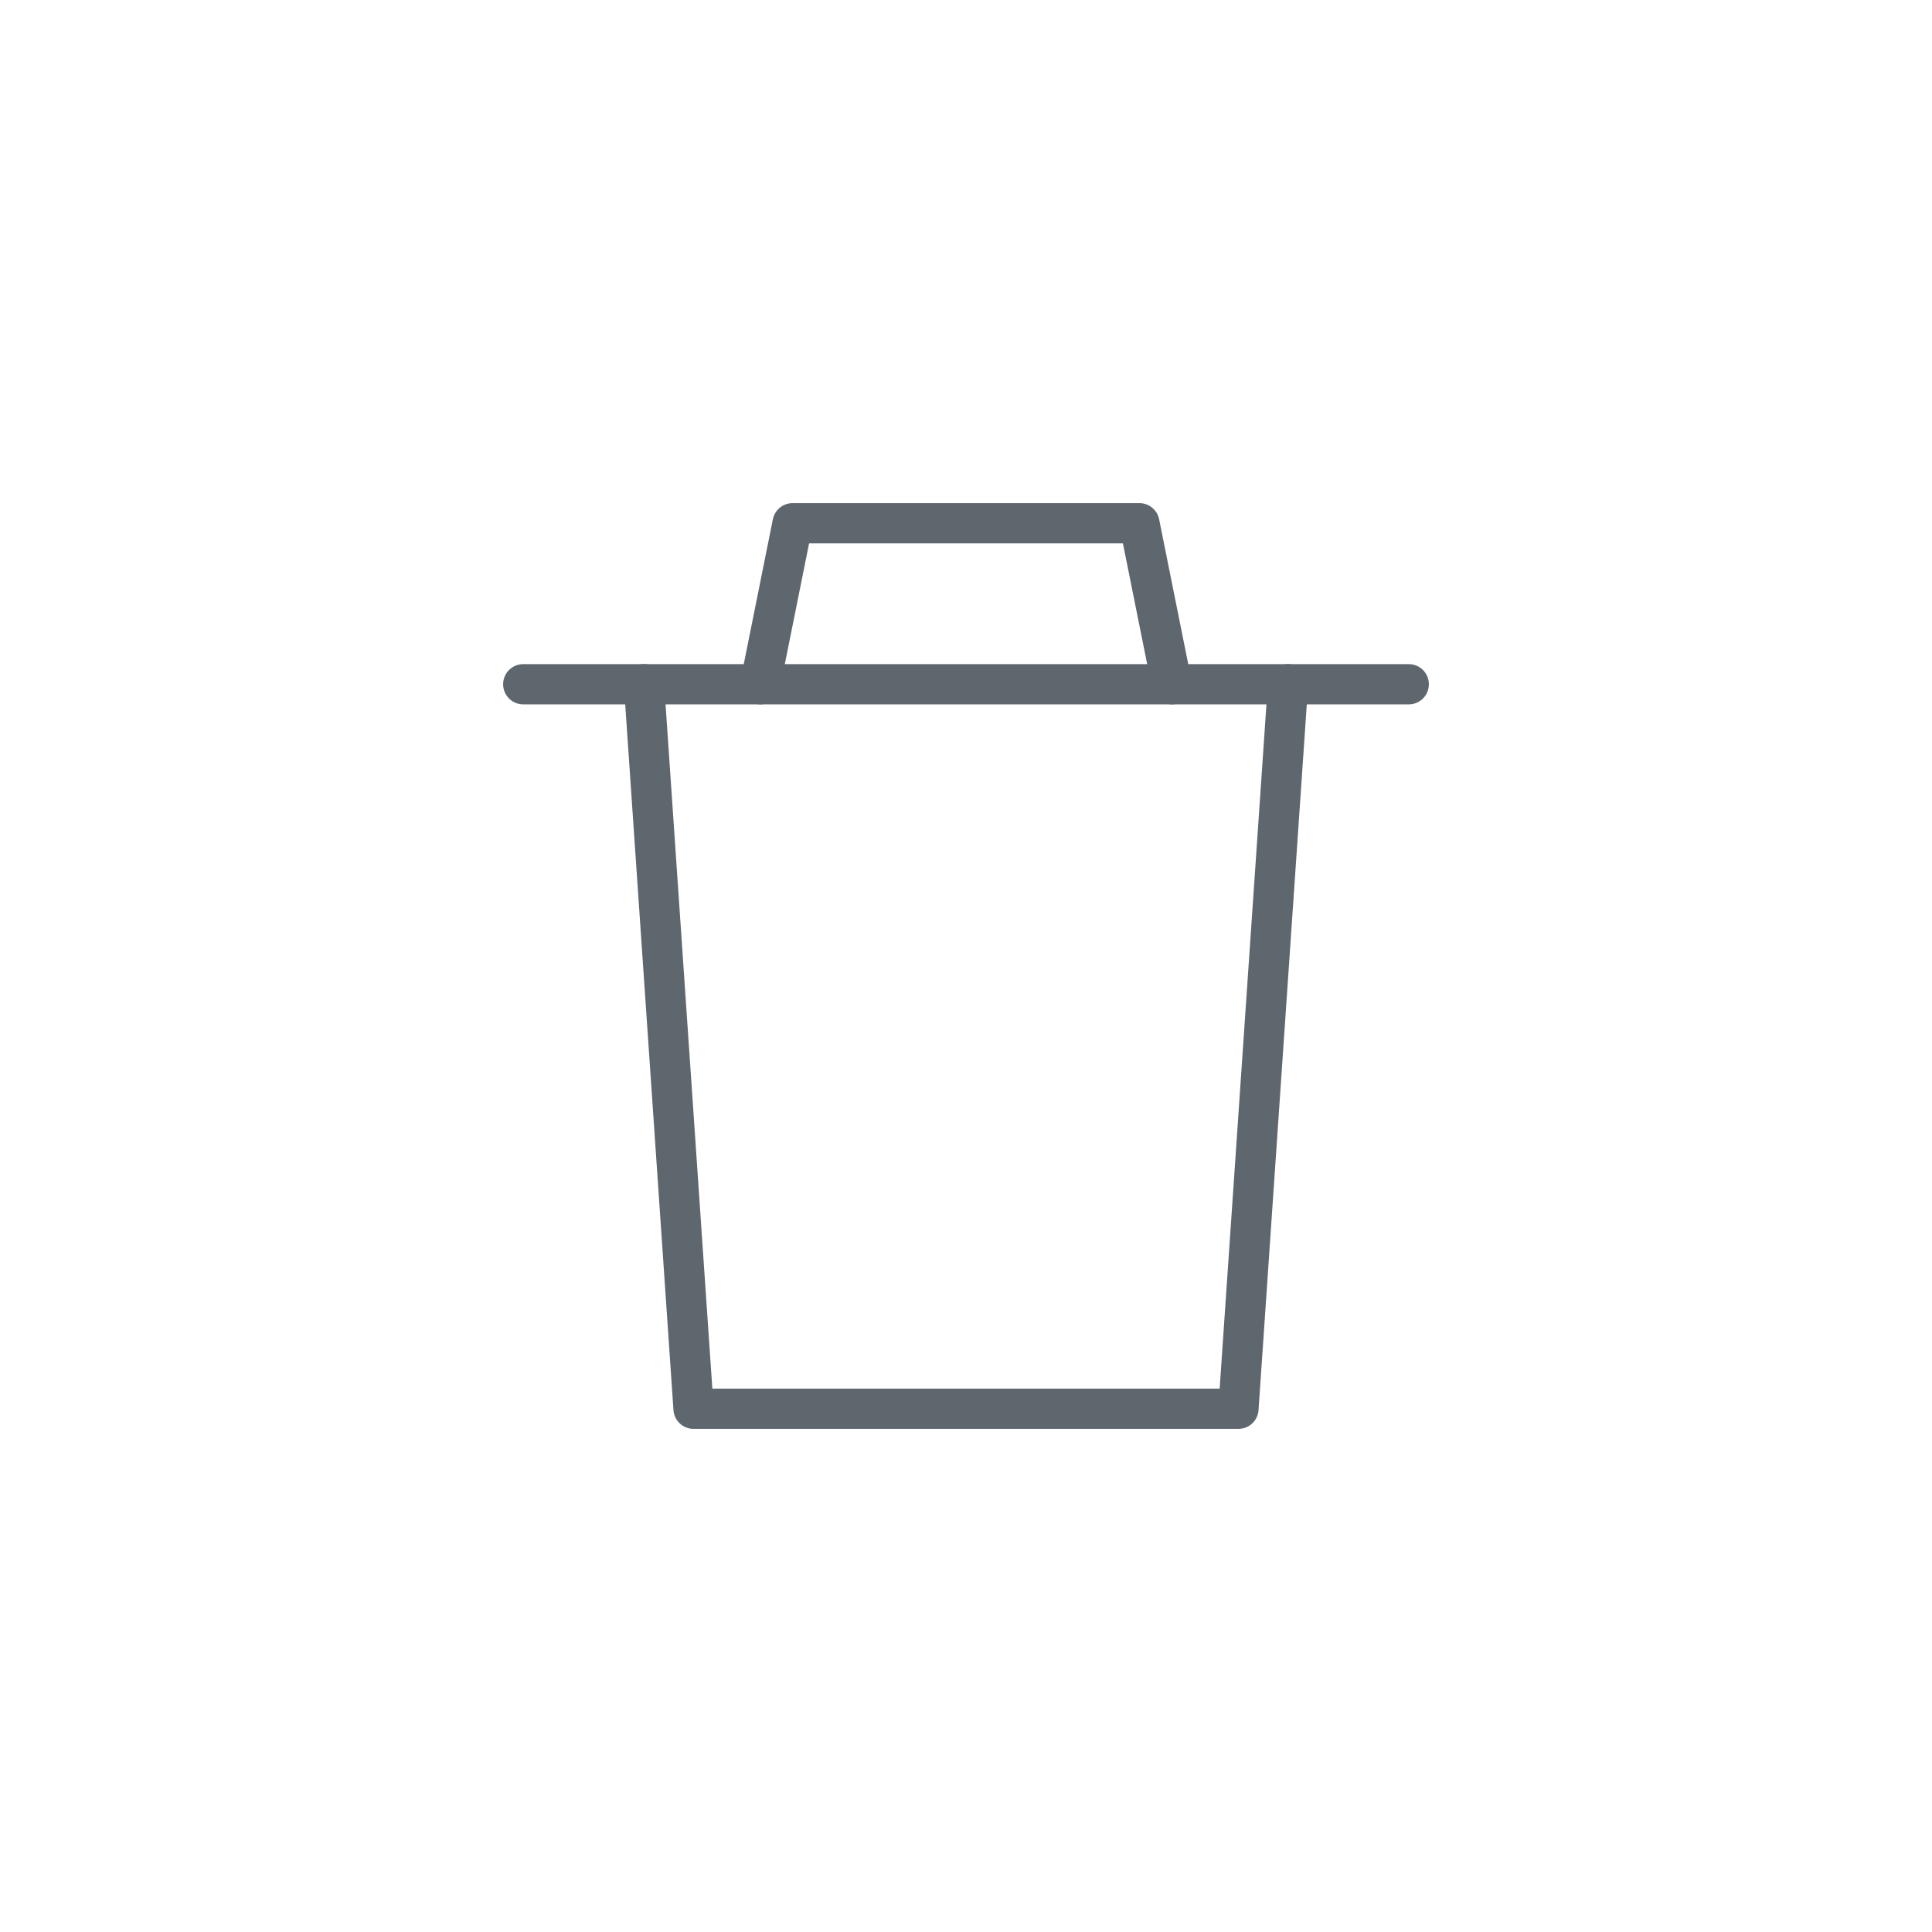 <svg width="48" height="48" viewBox="0 0 48 48" fill="none" xmlns="http://www.w3.org/2000/svg">
<path d="M13 17L15.511 17L35 17" stroke="#5E666E" stroke-linecap="round"/>
<path d="M32 17L30.769 35L17.231 35L16 17M18.888 17L19.692 13L28.308 13L29.112 17" stroke="#5E666E" stroke-linecap="round" stroke-linejoin="round"/>
</svg>
